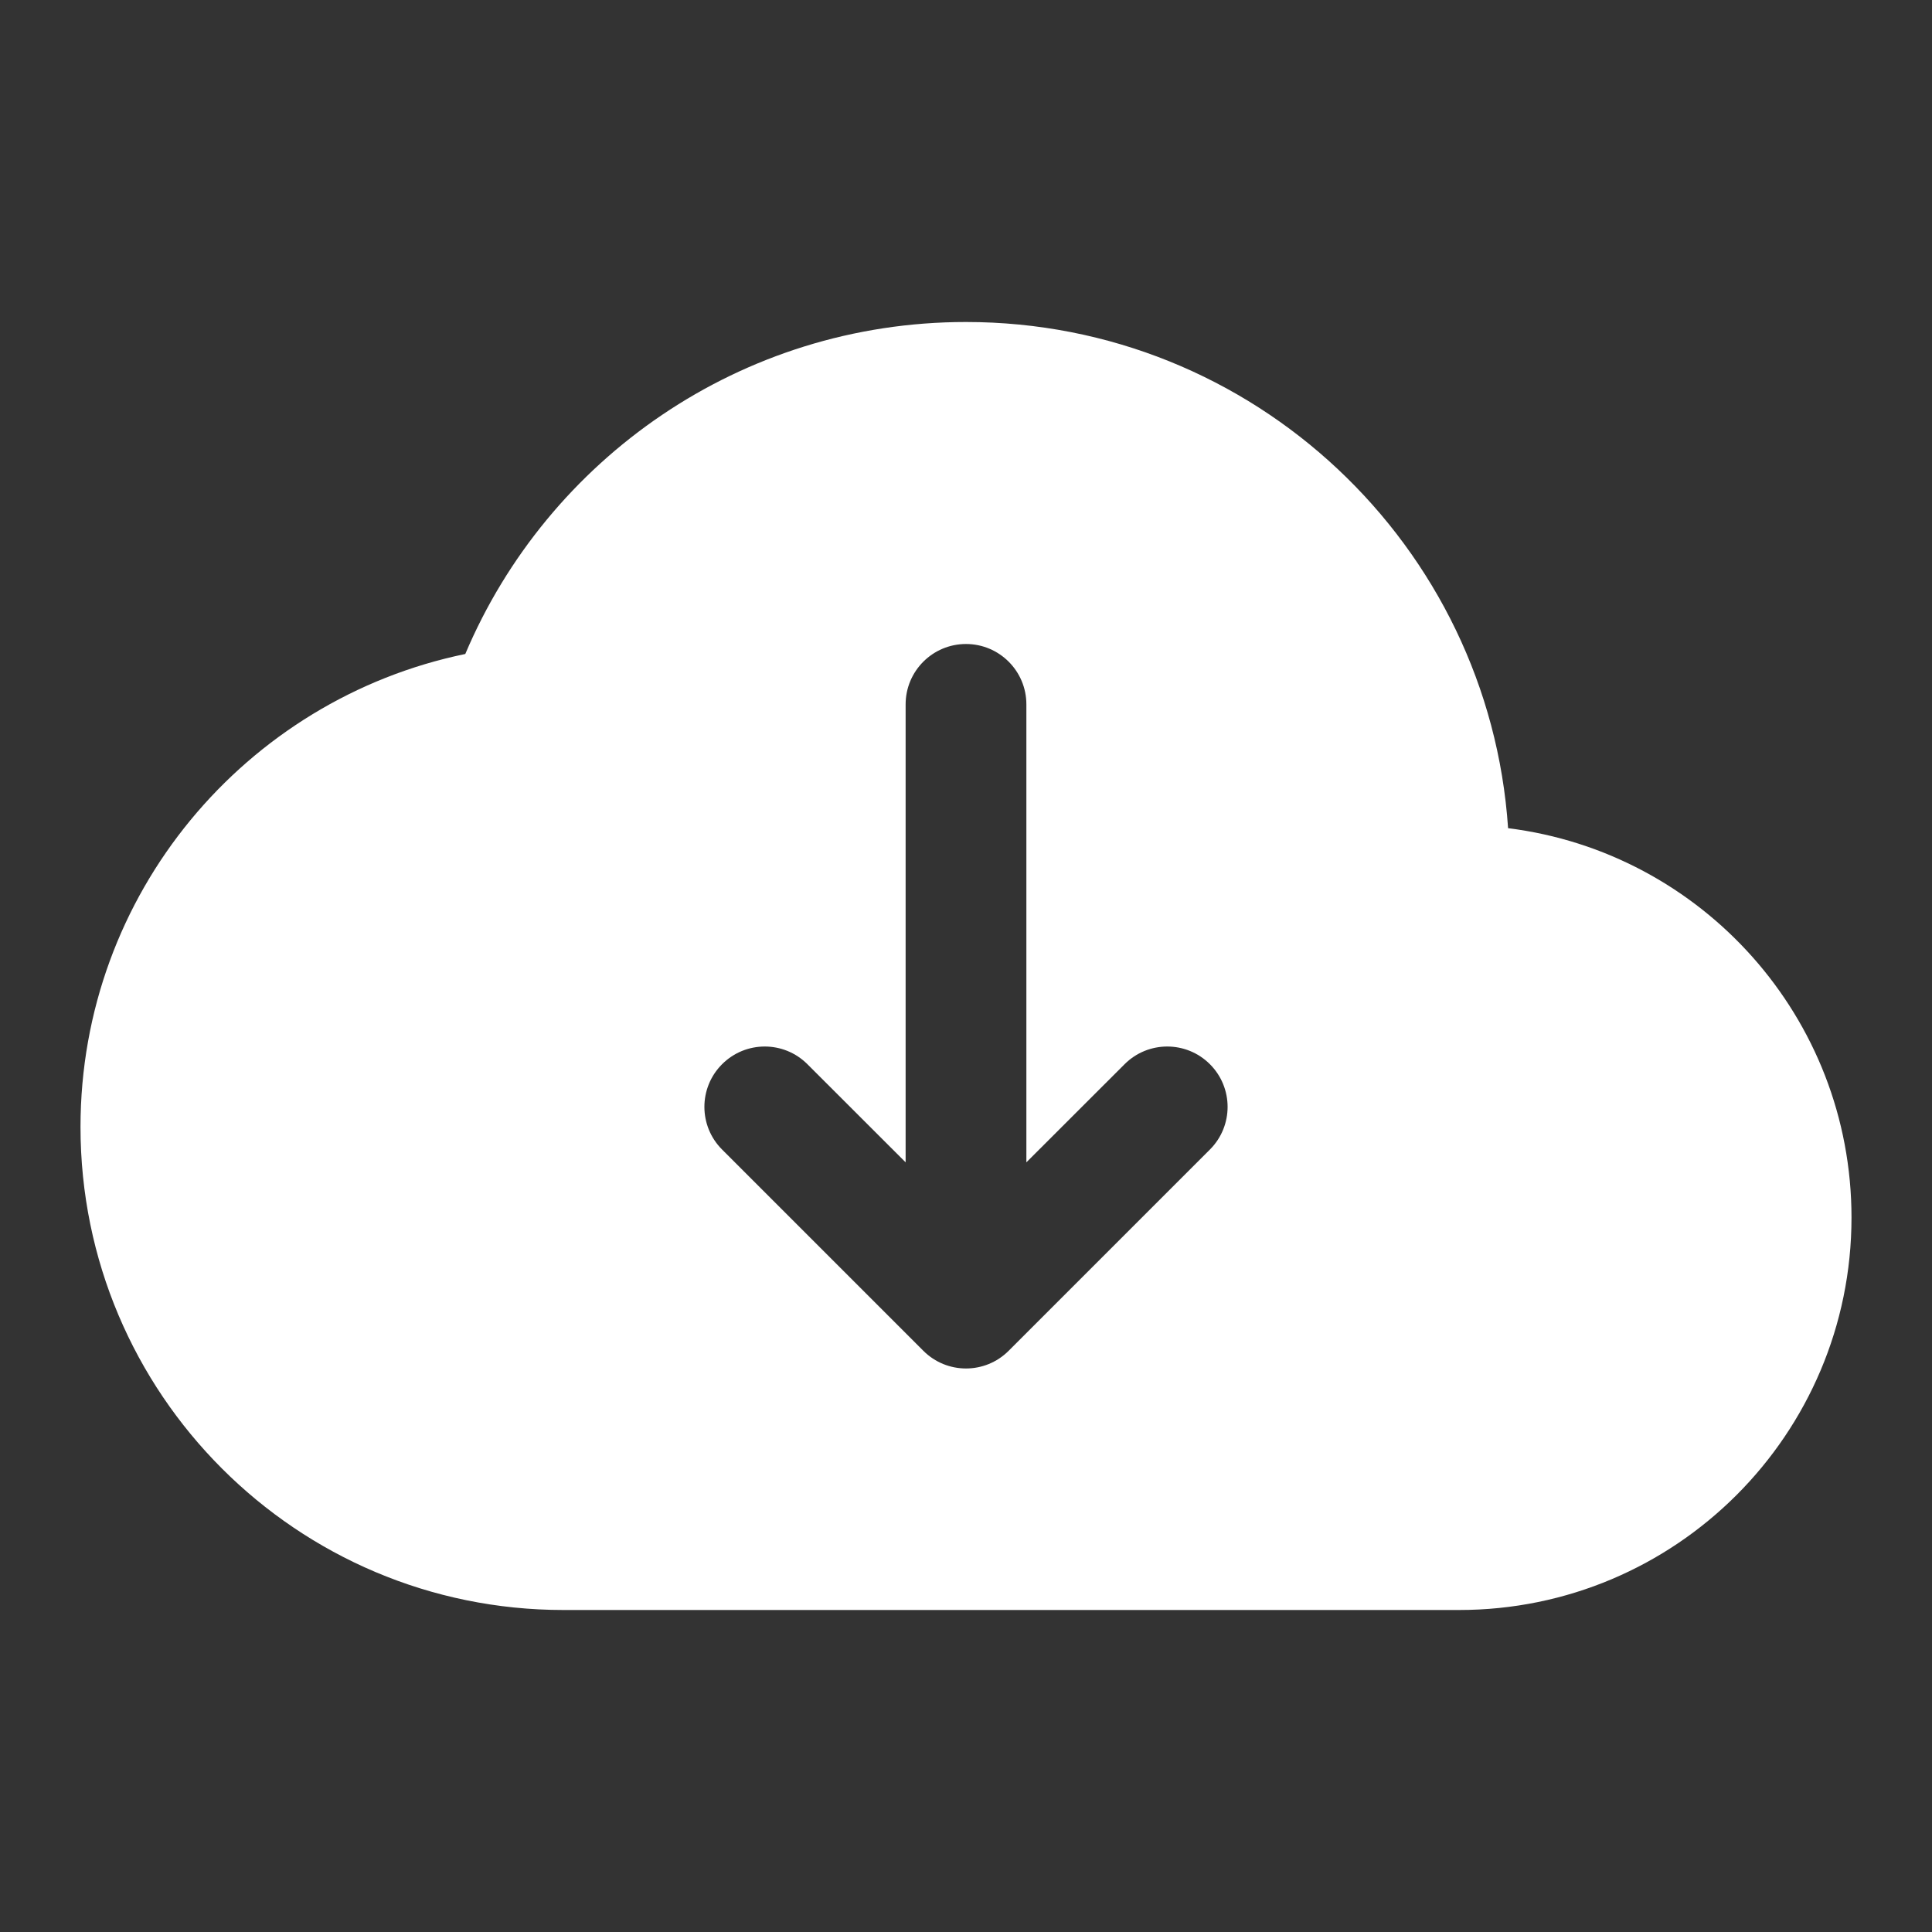 <svg xmlns:xlink="http://www.w3.org/1999/xlink" xmlns="http://www.w3.org/2000/svg" width="24" height="24" viewBox="0 0 24 24" fill="none" id="svg-1381101780_788">
<rect x="0" y="0" width="24" height="24" fill="#333333" stroke="none"/>
<path fill-rule="evenodd" clip-rule="evenodd" d="M5.78 8.124C6.804 5.702 9.202 4 12 4C15.572 4 18.497 6.775 18.734 10.288C21.139 10.588 23 12.639 23 15.125C23 17.817 20.817 20 18.125 20H7C3.686 20 1 17.314 1 14C1 11.104 3.051 8.688 5.78 8.124ZM11.25 8.75C11.25 8.336 11.586 8 12 8C12.414 8 12.75 8.336 12.75 8.75V14.439L13.97 13.22C14.263 12.927 14.737 12.927 15.03 13.22C15.323 13.513 15.323 13.987 15.03 14.28L12.53 16.78C12.237 17.073 11.763 17.073 11.47 16.78L8.97 14.28C8.677 13.987 8.677 13.513 8.97 13.22C9.263 12.927 9.737 12.927 10.03 13.22L11.25 14.439V8.75Z" fill="#FFFFFF"></path>
</svg>